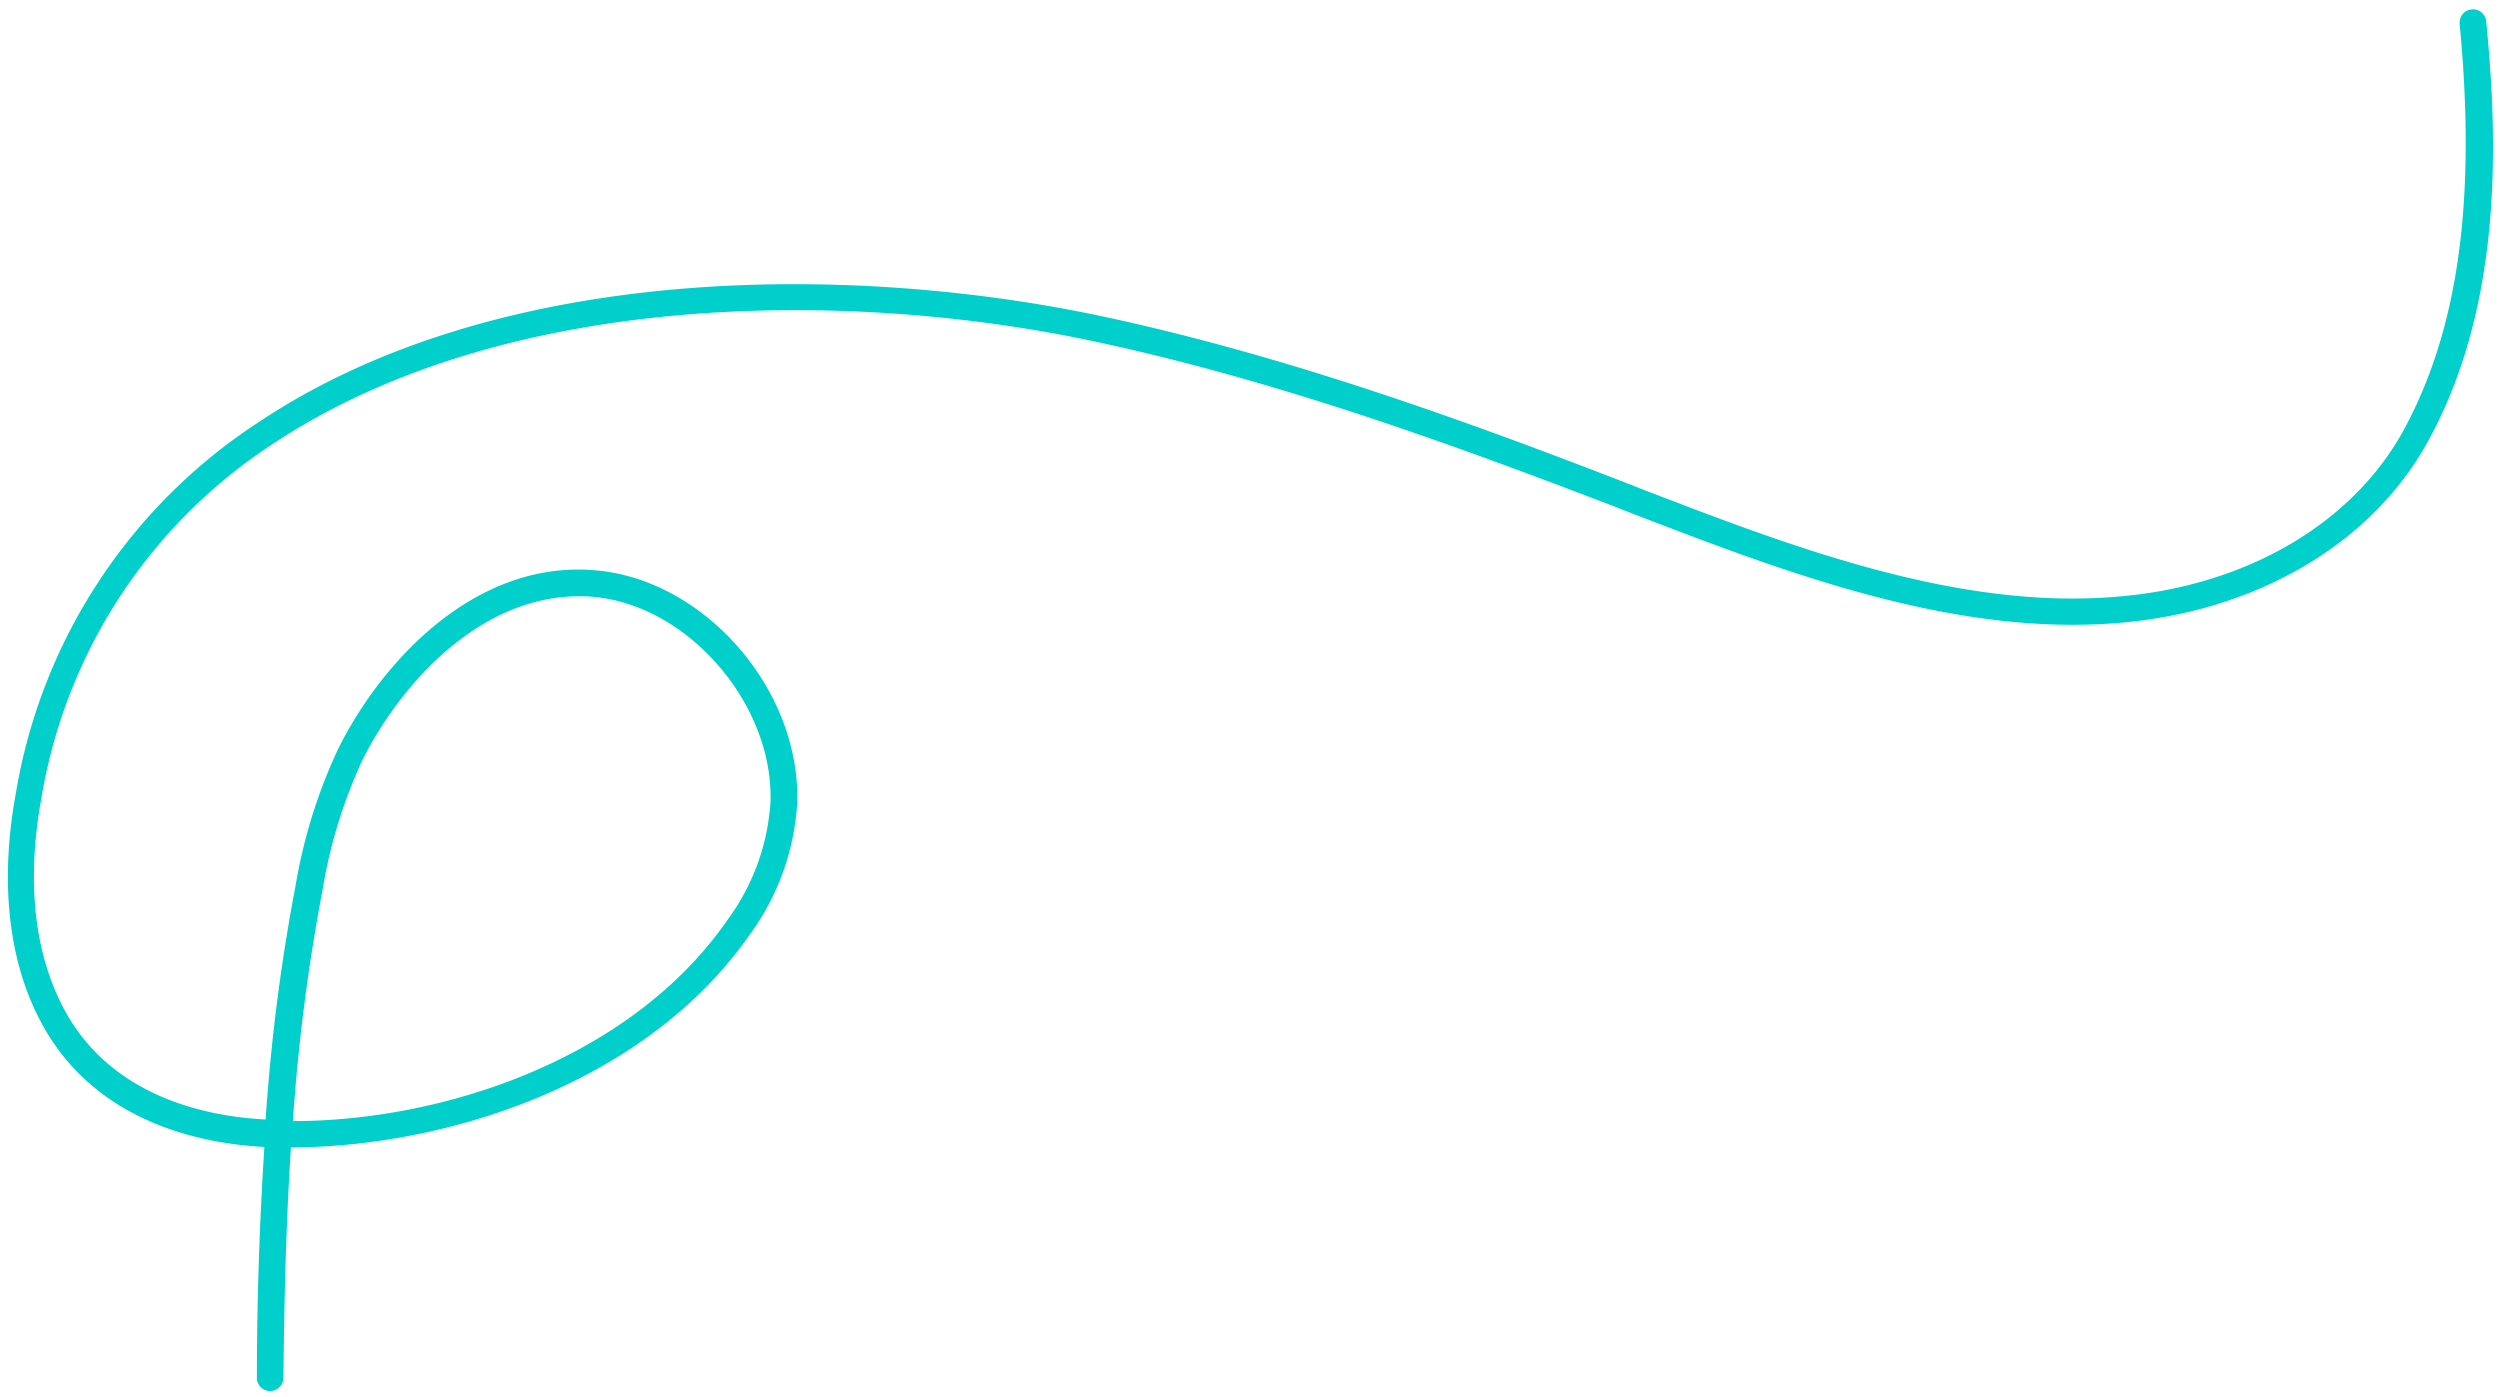 <?xml version="1.0" encoding="utf-8"?><svg id="Layer_1" data-name="Layer 1" xmlns="http://www.w3.org/2000/svg" viewBox="0 0 140.33 78.4"><defs><style>.cls-1{fill:#00cfcc;}</style></defs><title>4Artboard 18</title><path class="cls-1" d="M15.16,78.08h0a.74.74,0,0,1-.74-.76c0-4.21.14-8.56.42-12.94-3.65-.19-9.7-1.43-12.65-7.22C.43,53.72,0,49.33.9,44.47A30.9,30.9,0,0,1,14.53,23.69c13.49-9,33.38-8.93,47.5-5.9,10.5,2.26,20.69,6,29.41,9.38l.81.32c8.26,3.18,17.63,6.78,26.62,6C126.1,32.9,132.14,29.36,135,24c3-5.61,4-12.8,3.07-22.61a.75.75,0,1,1,1.49-.15c.62,6.37,1,15.74-3.24,23.47-3.13,5.77-9.61,9.6-17.34,10.25-9.35.8-18.88-2.88-27.29-6.11l-.81-.32c-8.67-3.33-18.79-7.07-29.19-9.31-13.81-3-33.24-3-46.35,5.68a29.49,29.49,0,0,0-13,19.81c-.59,3.16-.88,7.76,1.15,11.73,2.61,5.14,8.11,6.23,11.42,6.4a109.53,109.53,0,0,1,1.7-13.23A29.52,29.52,0,0,1,19,42c2.45-4.9,7.63-10.48,14.25-10,6.21.42,11.69,6.65,11.5,13.06a13.92,13.92,0,0,1-2.68,7.42C36.31,60.75,25.2,64.38,16.33,64.41c-.28,4.37-.38,8.72-.42,12.93A.75.75,0,0,1,15.16,78.08ZM32.5,33.47c-5.56,0-10,4.88-12.16,9.2a28.22,28.22,0,0,0-2.23,7.26,109.17,109.17,0,0,0-1.67,13c8.44,0,19-3.49,24.4-11.3A12.45,12.45,0,0,0,43.25,45c.17-5.55-4.74-11.15-10.1-11.51C32.93,33.47,32.72,33.47,32.5,33.47Z"/></svg>